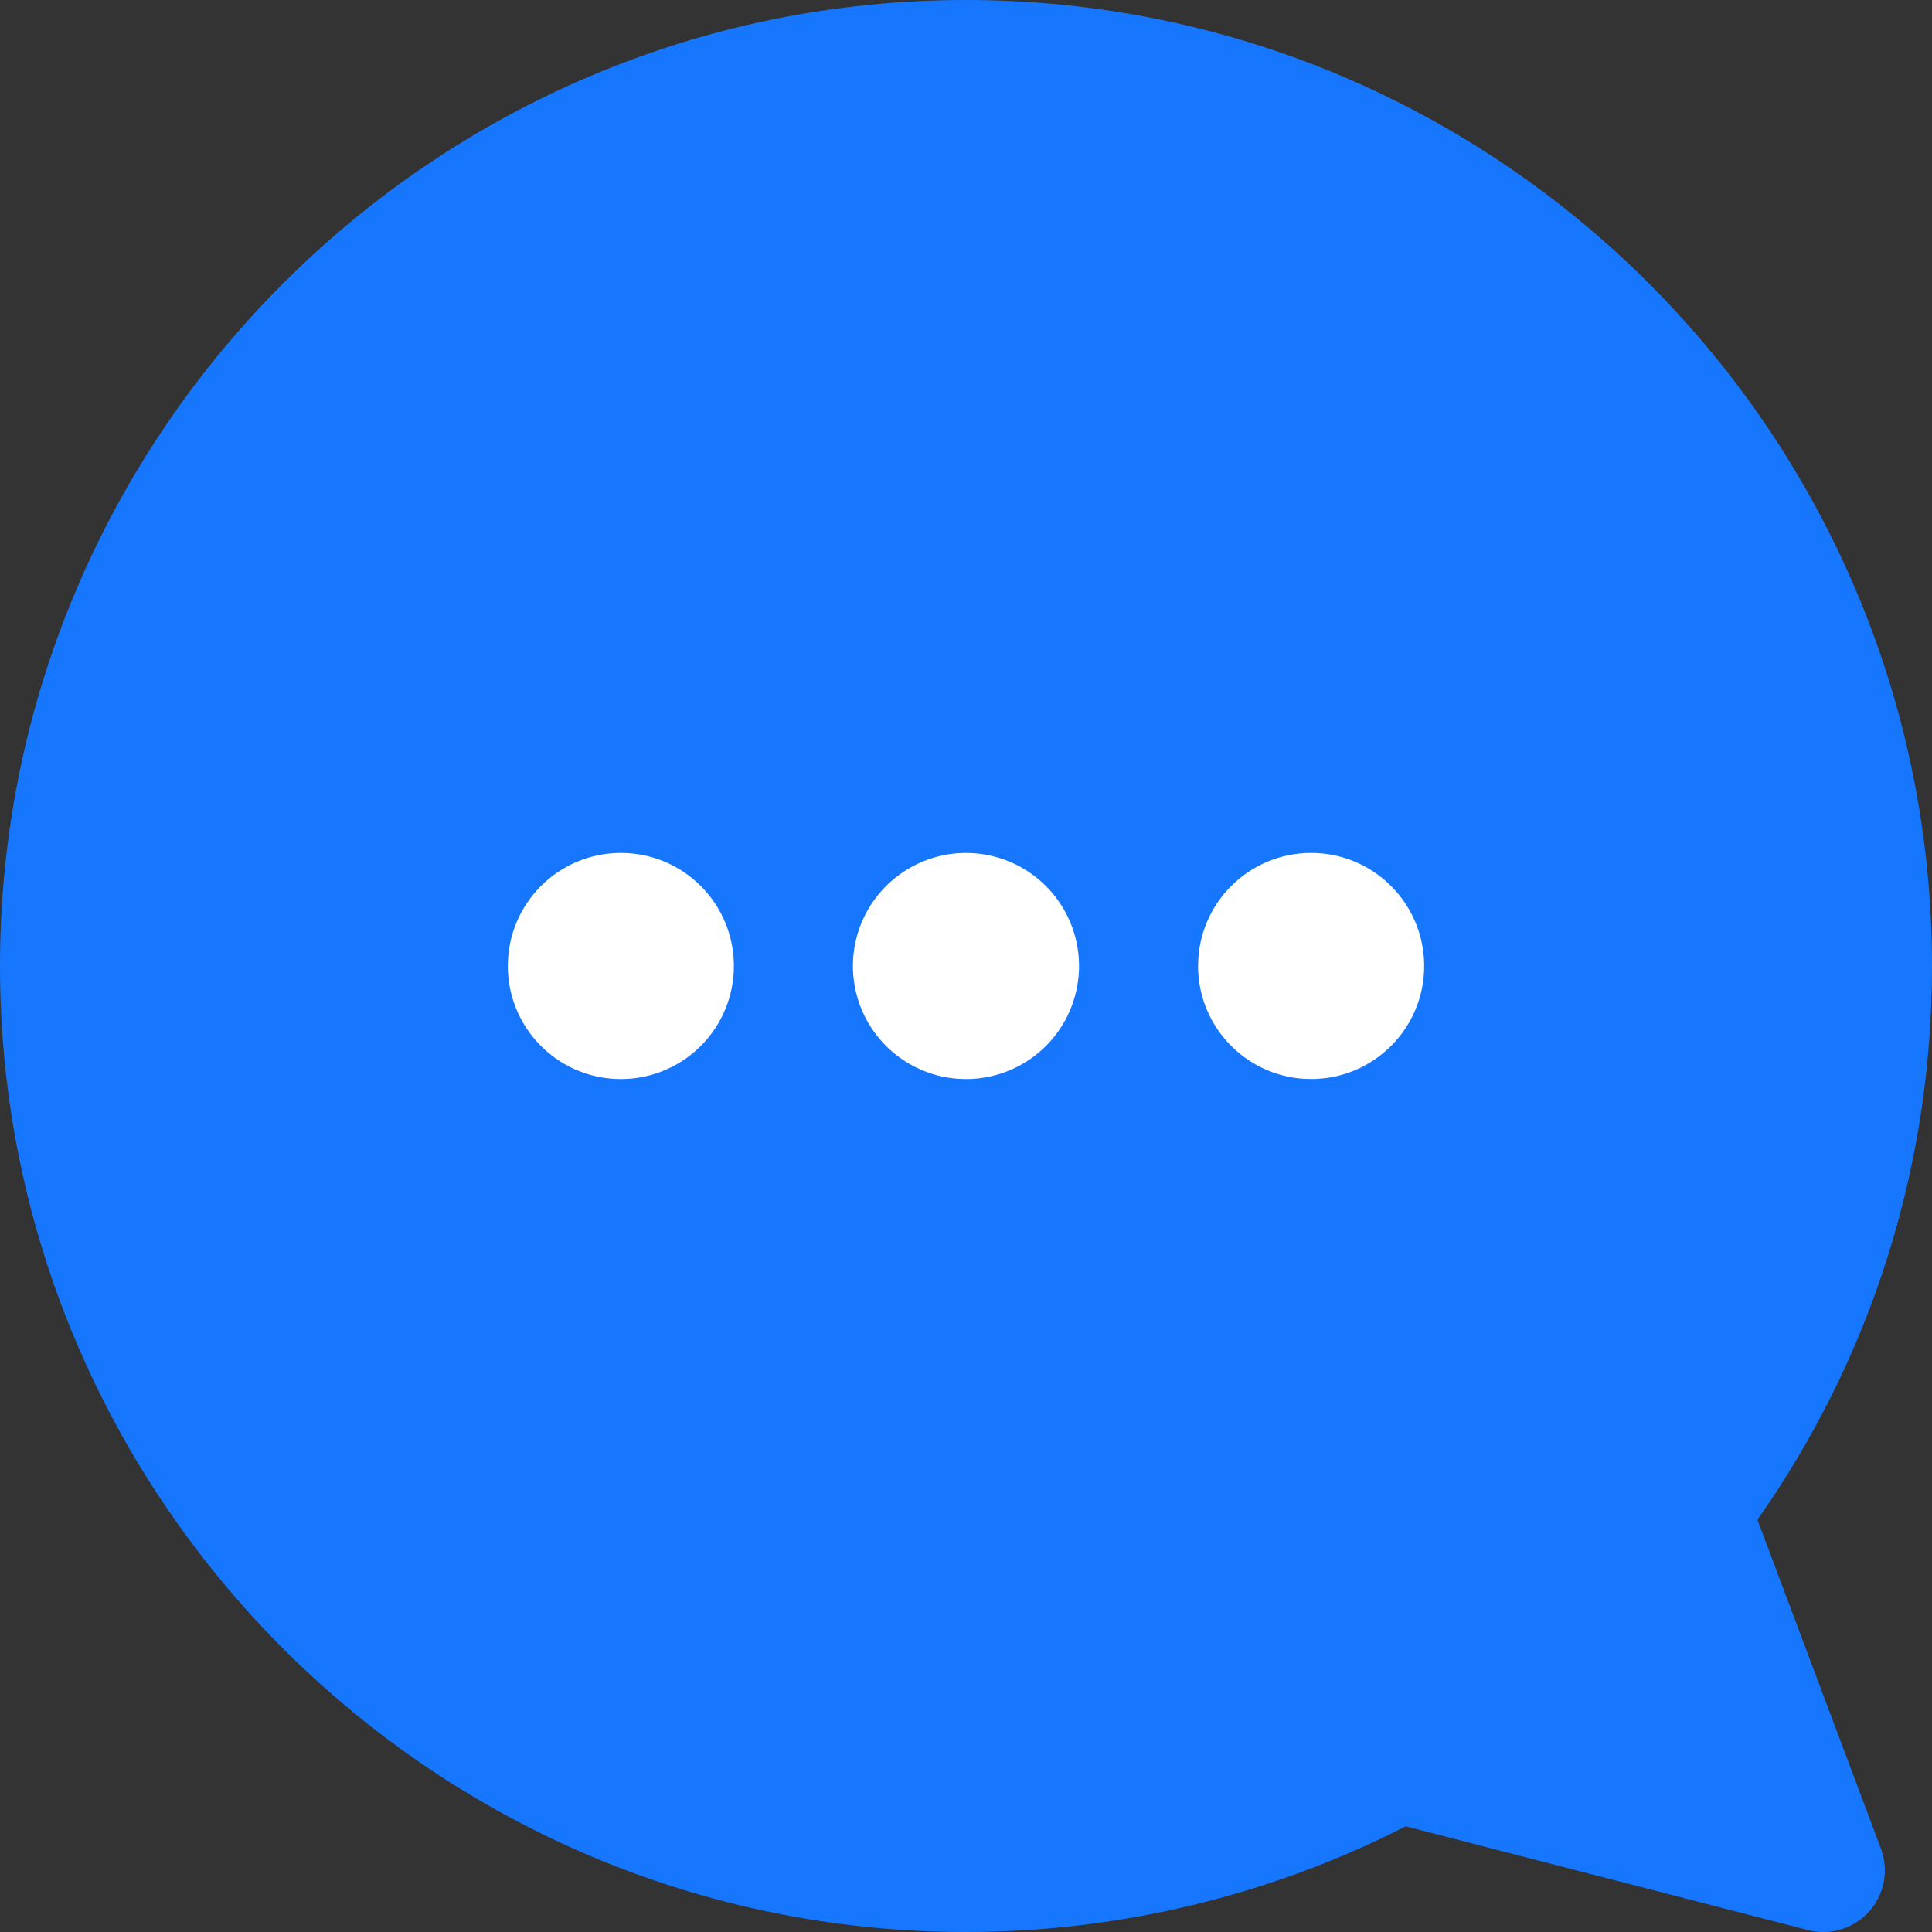 <?xml version="1.0" encoding="UTF-8"?>
<svg width="40px" height="40px" viewBox="0 0 40 40" version="1.1" xmlns="http://www.w3.org/2000/svg" xmlns:xlink="http://www.w3.org/1999/xlink">
    <rect x="0" y="0" width="40" height="40" fill="#333333" stroke="none"/>
    <!-- Generator: Sketch 62 (91390) - https://sketch.com -->
    <title>02</title>
    <desc>Created with Sketch.</desc>
    <g id="页面-1" stroke="none" stroke-width="1" fill="none" fill-rule="evenodd">
        <g id="首页-赚点钱" transform="translate(-505, -1647)" fill-rule="nonzero">
            <g id="编组-14" transform="translate(0, 1579)">
                <g id="02" transform="translate(505, 68)">
                    <path d="M37.748,40 C37.641,40 37.534,39.987 37.429,39.959 L29.104,37.812 C26.302,39.245 23.166,40 20,40 C8.972,40 0,31.028 0,20 C0,8.972 8.972,0 20,0 C31.028,0 40,8.972 40,20 C40,24.146 38.753,28.095 36.386,31.465 L38.943,38.275 C39.11,38.721 39.015,39.223 38.697,39.577 C38.452,39.85 38.105,40 37.748,40 Z" id="路径" fill="#1677FE"></path>
                    <path d="M10.514,20 C10.514,20.836 10.96,21.609 11.684,22.027 C12.408,22.445 13.3,22.445 14.024,22.027 C14.748,21.609 15.194,20.836 15.194,20 C15.194,18.707 14.147,17.659 12.854,17.659 C11.561,17.659 10.514,18.707 10.514,20 L10.514,20 Z" id="路径" fill="#FFFFFF"></path>
                    <path d="M17.659,20 C17.659,20.836 18.105,21.609 18.83,22.027 C19.554,22.445 20.446,22.445 21.17,22.027 C21.894,21.609 22.34,20.836 22.34,20 C22.34,19.164 21.894,18.391 21.17,17.973 C20.446,17.555 19.554,17.555 18.83,17.973 C18.105,18.391 17.659,19.164 17.659,20 L17.659,20 Z" id="路径" fill="#FFFFFF"></path>
                    <path d="M24.805,20 C24.805,21.292 25.853,22.34 27.146,22.34 C28.438,22.34 29.486,21.292 29.486,20 C29.486,18.707 28.438,17.659 27.146,17.659 C25.853,17.659 24.805,18.707 24.805,20 Z" id="路径" fill="#FFFFFF"></path>
                </g>
            </g>
        </g>
    </g>
</svg>